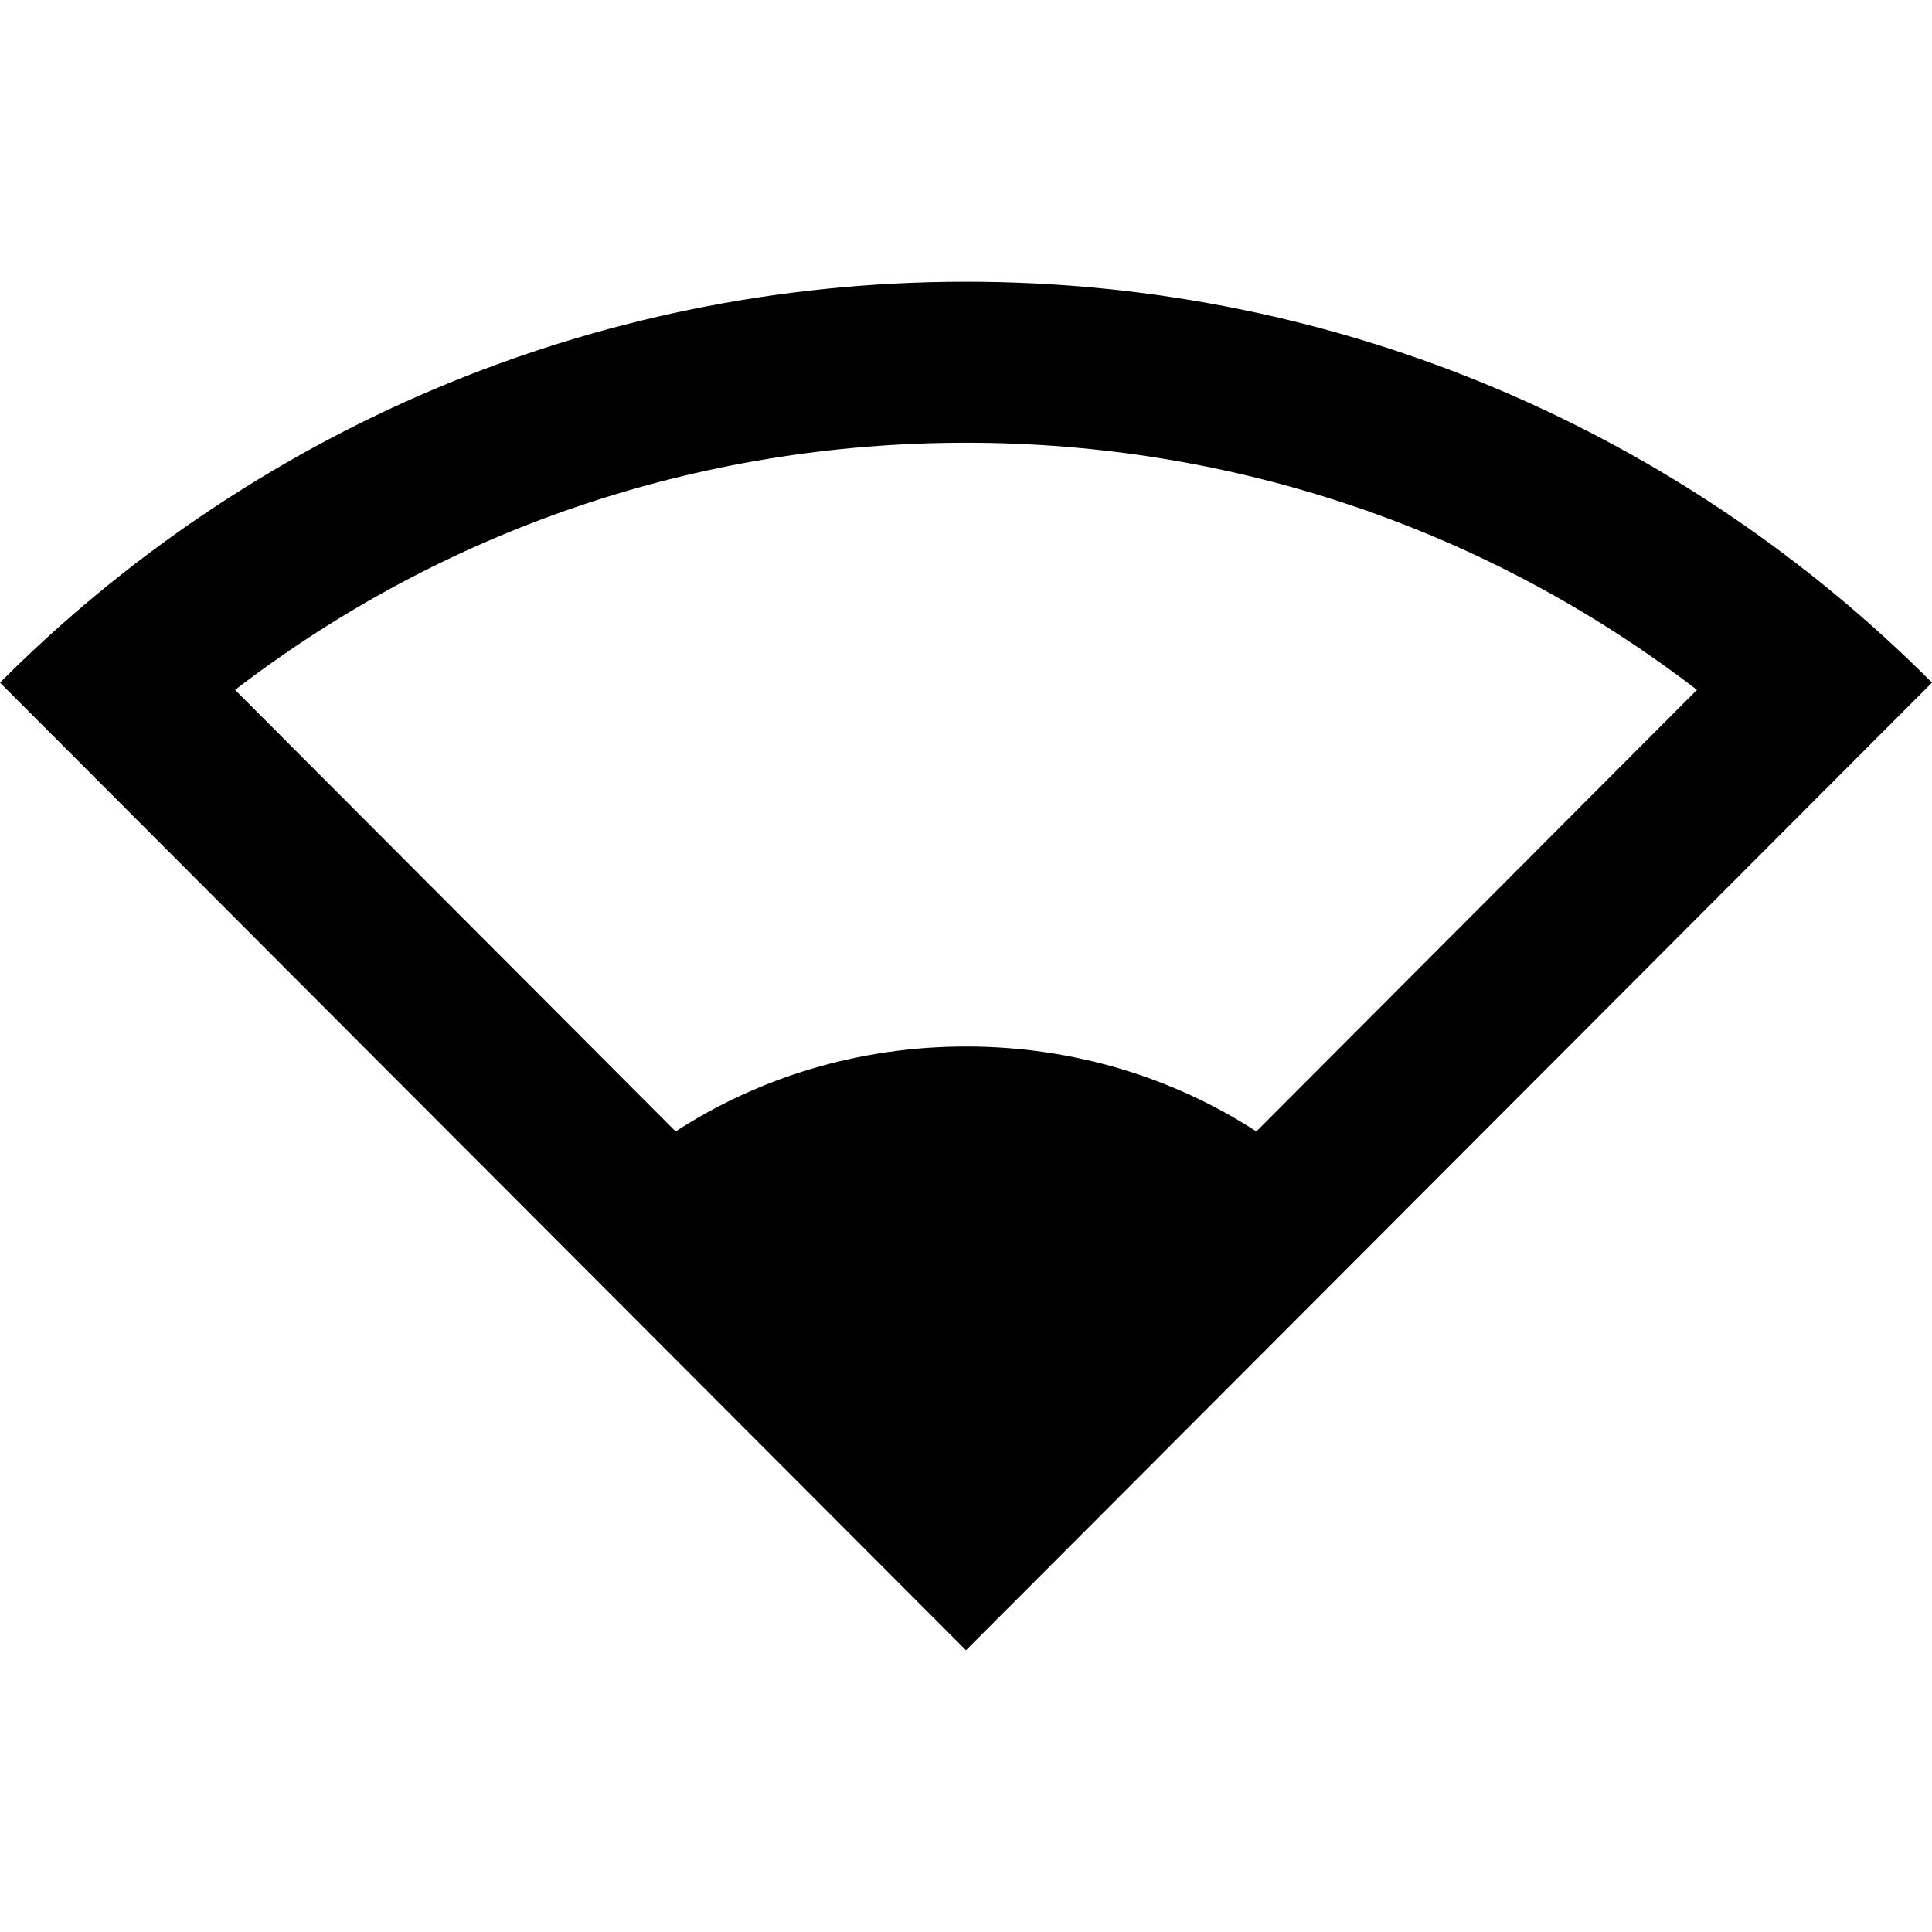 <svg width="24" height="24" viewBox="0 0 24 24" fill="none" xmlns="http://www.w3.org/2000/svg">
<path fill-rule="evenodd" clip-rule="evenodd" d="M0 8.48C3.07 5.4 7.31 3.5 12 3.5C16.69 3.5 20.93 5.4 24 8.48L12 20.5L0 8.48ZM12 5.5C8.67 5.5 5.51 6.58 2.92 8.57L8.393 14.055C9.418 13.389 10.66 13 12 13C13.34 13 14.582 13.389 15.607 14.055L21.08 8.57C18.49 6.58 15.33 5.5 12 5.5Z" fill="black"/>
</svg>
